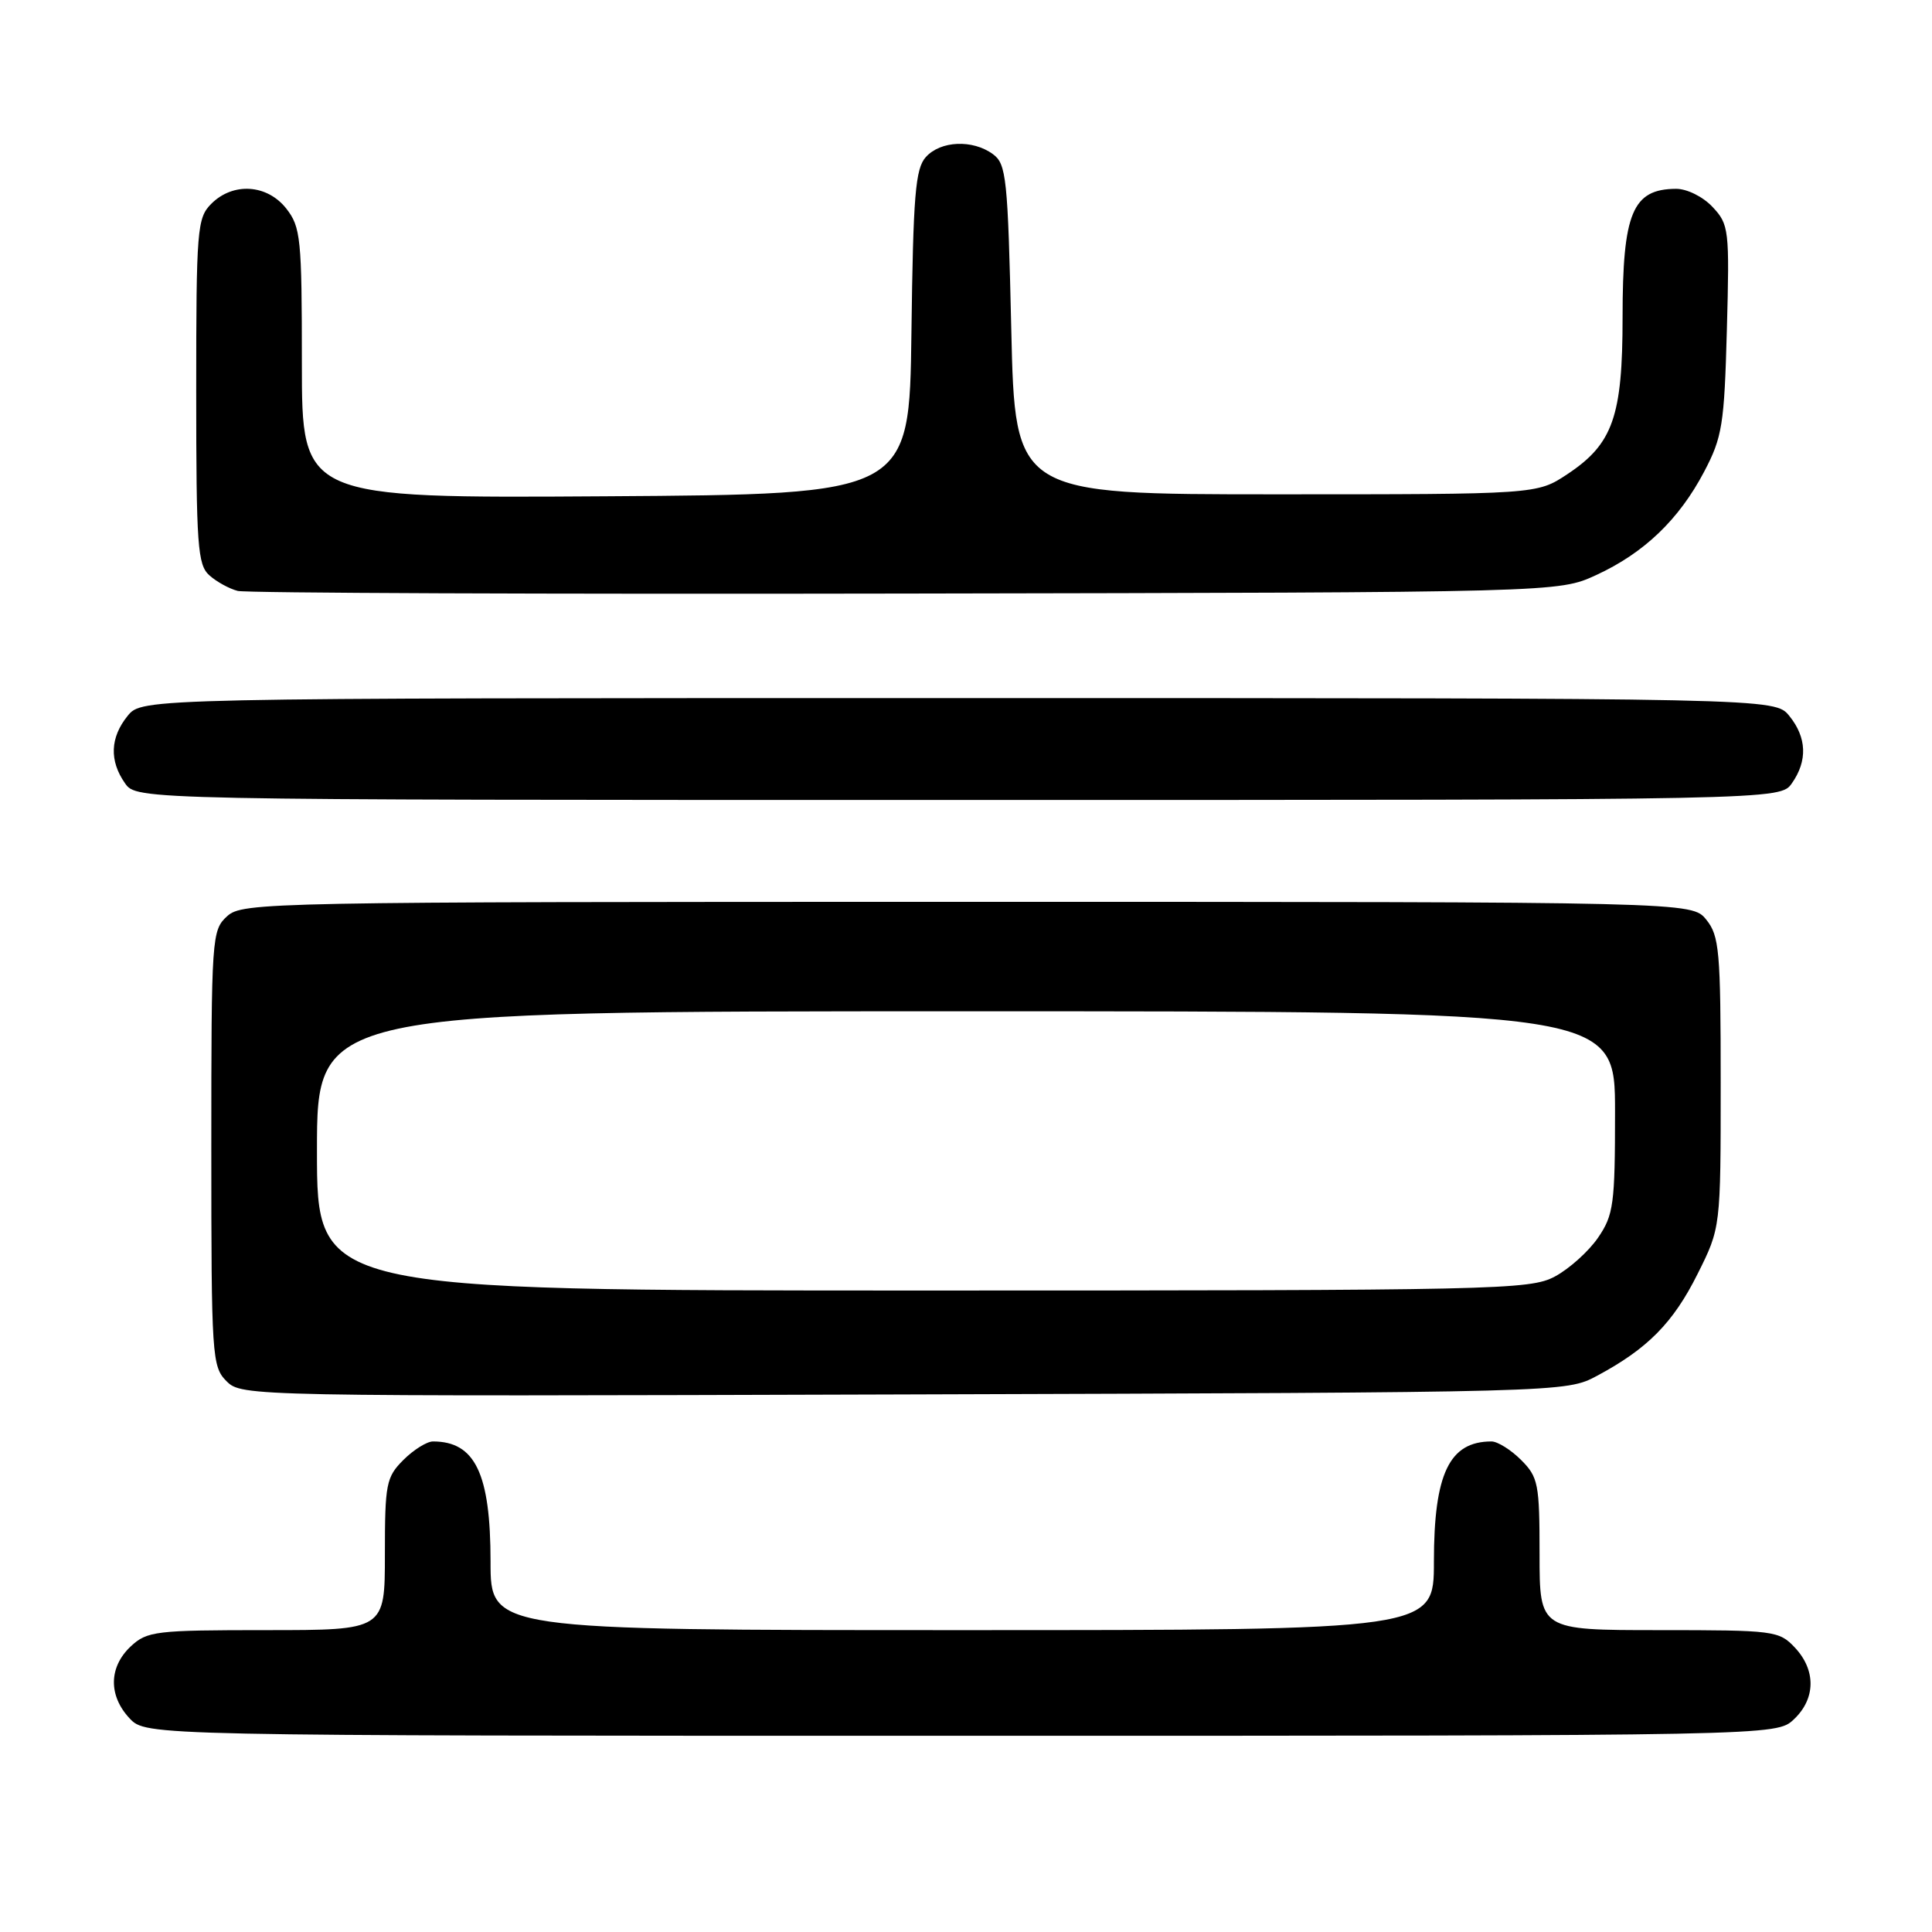 <?xml version="1.0" encoding="UTF-8" standalone="no"?>
<!DOCTYPE svg PUBLIC "-//W3C//DTD SVG 1.1//EN" "http://www.w3.org/Graphics/SVG/1.1/DTD/svg11.dtd" >
<svg xmlns="http://www.w3.org/2000/svg" xmlns:xlink="http://www.w3.org/1999/xlink" version="1.1" viewBox="0 0 256 256">
 <g >
 <path fill="currentColor"
d=" M 237.69 227.83 C 240.59 225.10 240.65 221.32 237.83 218.31 C 235.73 216.08 235.08 216.00 219.83 216.00 C 204.00 216.00 204.00 216.00 204.00 205.95 C 204.00 196.62 203.83 195.73 201.55 193.45 C 200.20 192.10 198.43 191.00 197.63 191.00 C 192.04 191.00 190.00 195.26 190.00 206.95 C 190.00 216.00 190.00 216.00 127.50 216.00 C 65.00 216.00 65.00 216.00 65.00 206.95 C 65.00 195.26 62.96 191.00 57.37 191.00 C 56.57 191.00 54.80 192.10 53.45 193.45 C 51.17 195.73 51.00 196.62 51.00 205.95 C 51.00 216.00 51.00 216.00 35.31 216.00 C 20.59 216.00 19.49 216.13 17.31 218.17 C 14.41 220.90 14.35 224.68 17.17 227.69 C 19.35 230.00 19.35 230.00 127.36 230.00 C 235.37 230.00 235.37 230.00 237.69 227.83 Z  M 211.62 182.30 C 218.32 178.71 221.70 175.29 224.94 168.80 C 228.00 162.68 228.00 162.68 228.00 143.45 C 228.00 126.01 227.82 124.00 226.09 121.86 C 224.18 119.50 224.18 119.50 128.19 119.50 C 35.21 119.50 32.14 119.56 30.10 121.40 C 28.06 123.26 28.00 124.10 28.00 152.15 C 28.00 179.77 28.09 181.09 30.02 183.02 C 32.02 185.02 32.89 185.04 119.77 184.77 C 207.50 184.50 207.50 184.50 211.62 182.30 Z  M 237.44 103.78 C 239.53 100.80 239.41 97.72 237.09 94.86 C 235.18 92.50 235.18 92.50 127.00 92.50 C 18.82 92.50 18.82 92.50 16.91 94.86 C 14.59 97.72 14.47 100.80 16.56 103.78 C 18.11 106.00 18.11 106.00 127.00 106.00 C 235.89 106.00 235.89 106.00 237.44 103.78 Z  M 211.50 76.20 C 217.84 73.28 222.47 68.85 225.81 62.50 C 228.21 57.94 228.48 56.28 228.82 43.67 C 229.18 30.40 229.10 29.74 226.92 27.42 C 225.65 26.06 223.52 25.01 222.08 25.02 C 216.31 25.05 215.00 28.20 215.00 42.03 C 215.00 55.20 213.72 58.83 207.67 62.84 C 203.65 65.50 203.65 65.50 169.07 65.50 C 134.50 65.50 134.50 65.50 134.00 43.67 C 133.54 23.53 133.35 21.72 131.56 20.42 C 128.88 18.46 124.63 18.64 122.68 20.81 C 121.29 22.34 121.00 25.87 120.77 44.06 C 120.50 65.50 120.50 65.50 80.25 65.76 C 40.00 66.02 40.00 66.02 40.00 48.15 C 40.00 31.58 39.85 30.08 37.93 27.63 C 35.39 24.41 30.88 24.12 28.00 27.00 C 26.12 28.88 26.00 30.33 26.00 51.85 C 26.00 72.34 26.18 74.85 27.75 76.24 C 28.71 77.10 30.40 78.02 31.50 78.30 C 32.60 78.58 72.42 78.74 120.00 78.65 C 206.50 78.50 206.50 78.50 211.50 76.20 Z  M 42.00 152.50 C 42.00 134.00 42.00 134.00 128.00 134.00 C 214.00 134.00 214.00 134.00 214.00 147.35 C 214.00 159.56 213.81 160.99 211.75 164.00 C 210.51 165.81 207.93 168.13 206.02 169.15 C 202.71 170.91 198.47 171.00 122.27 171.00 C 42.00 171.00 42.00 171.00 42.00 152.50 Z "/>
</g>
</svg>